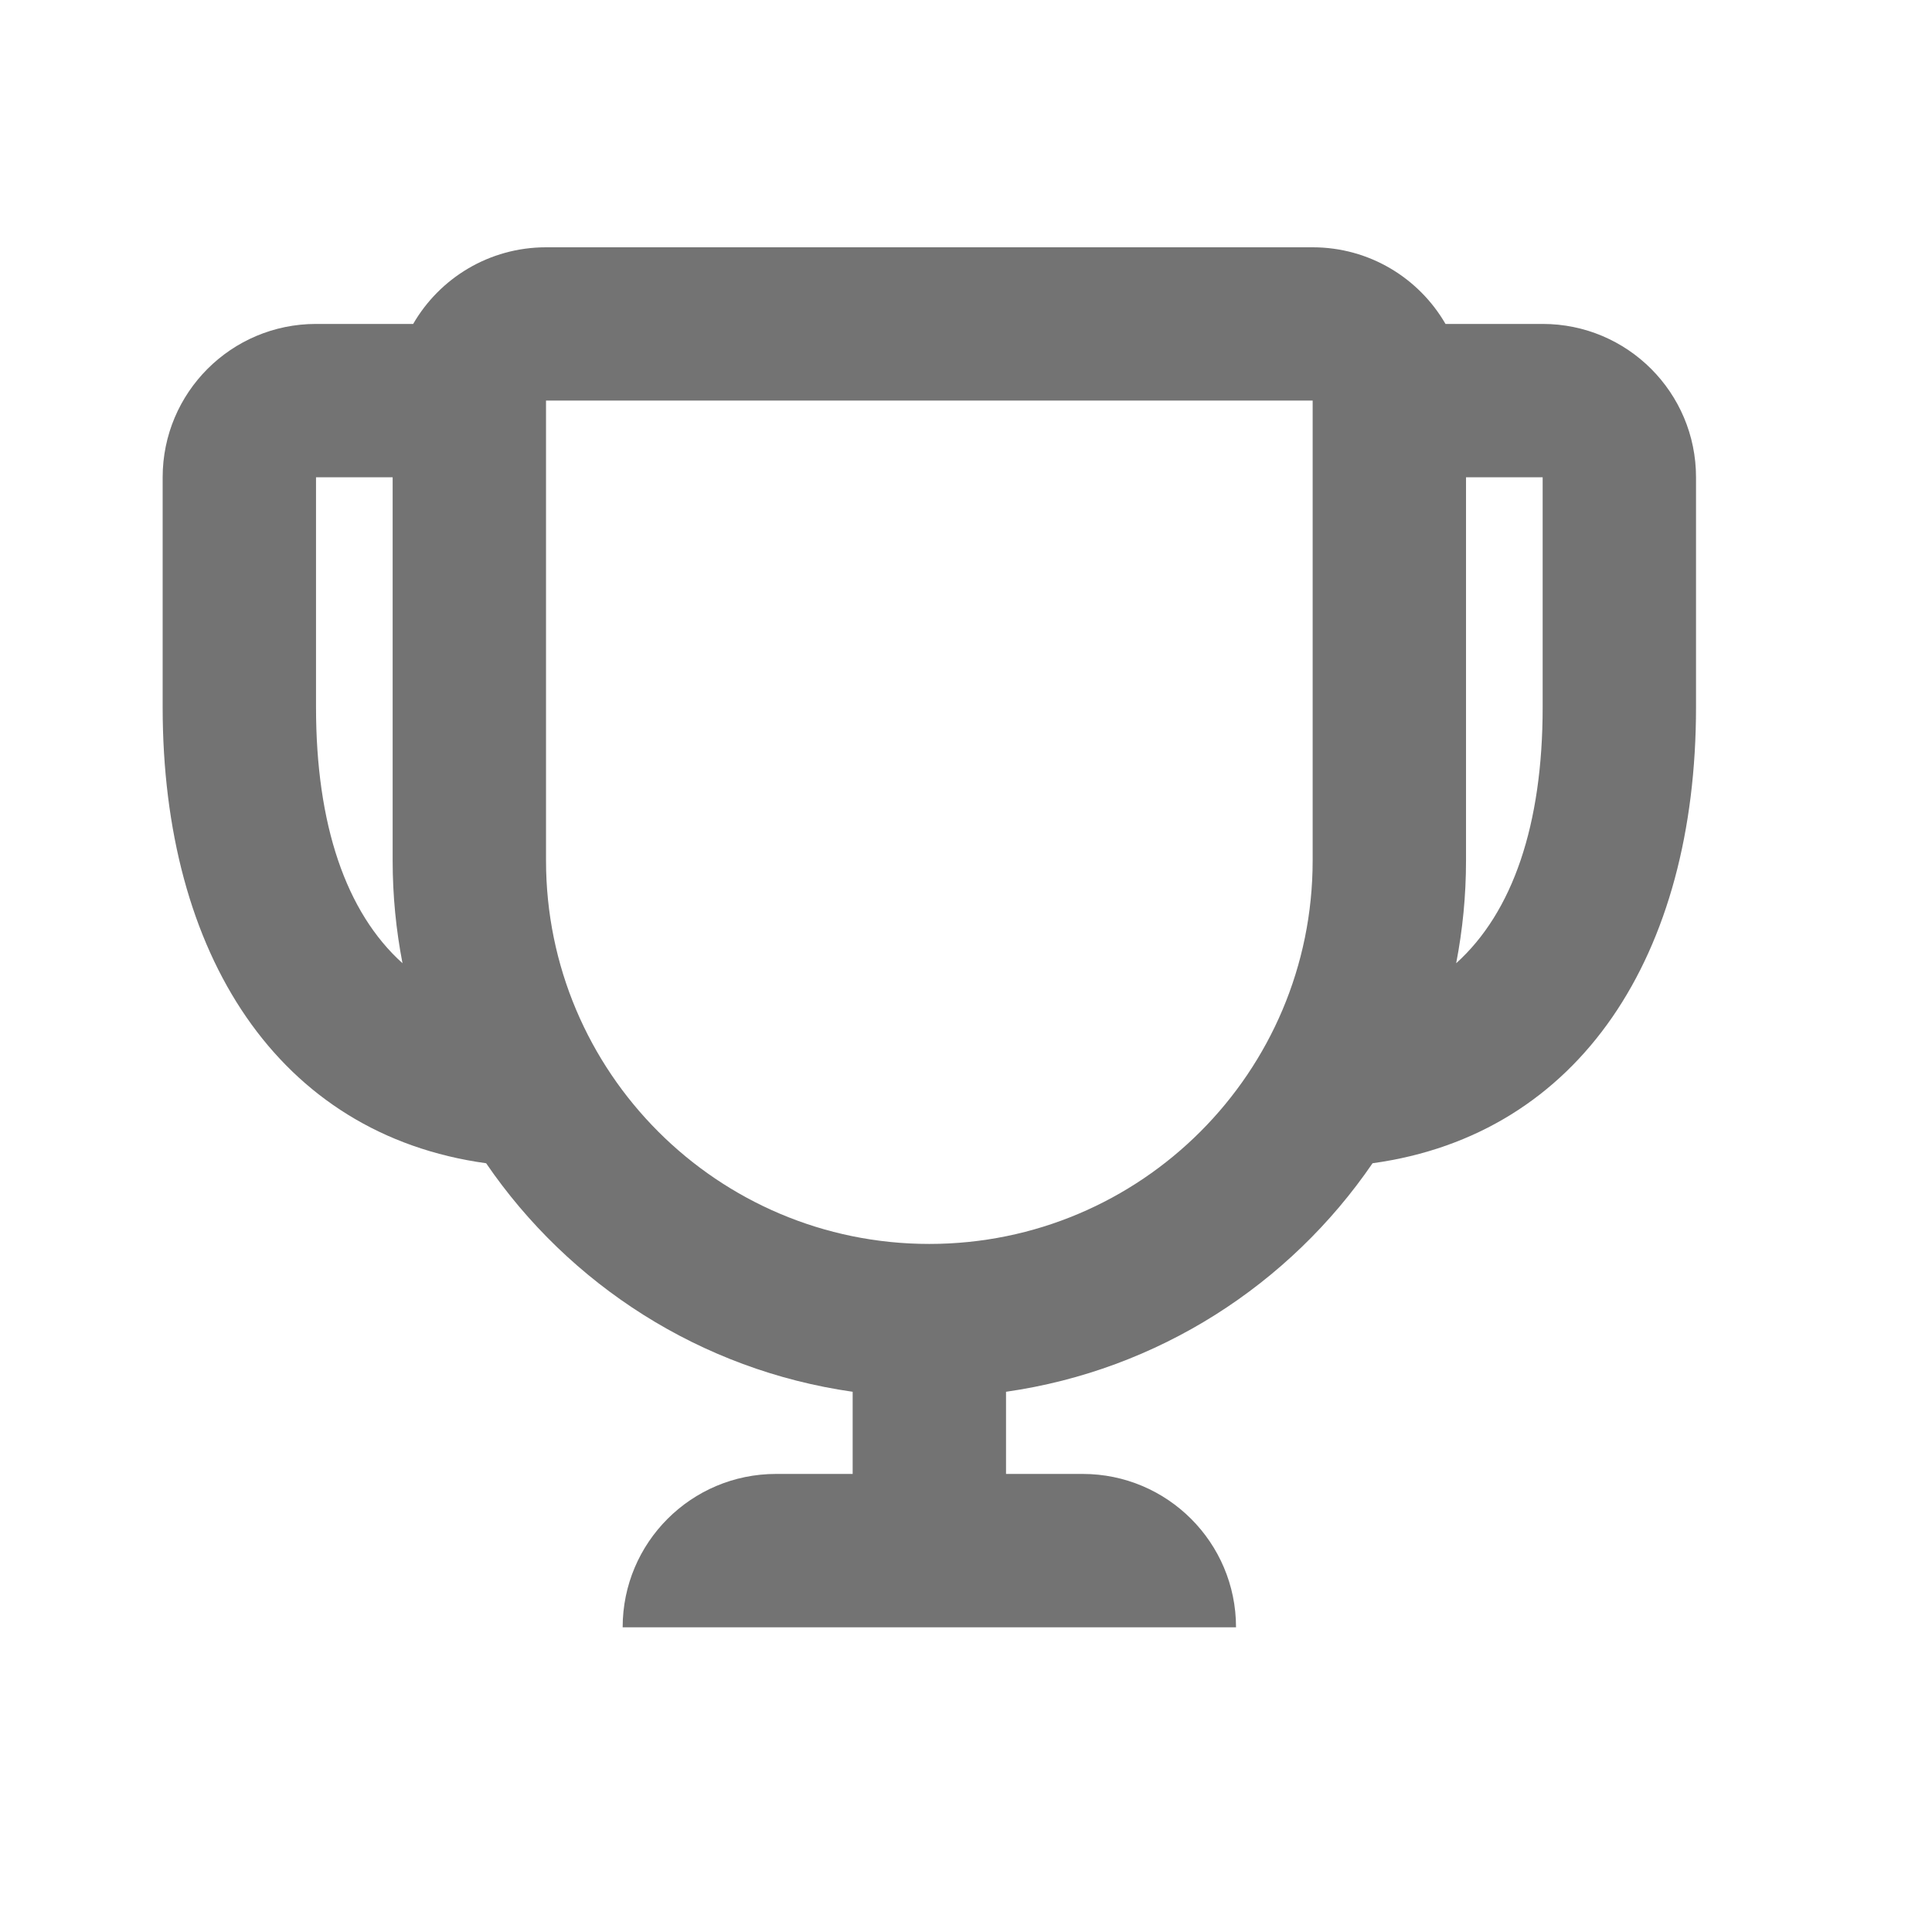 <svg width="21" height="21" viewBox="0 0 21 21" fill="none" xmlns="http://www.w3.org/2000/svg">
<path fill-rule="evenodd" clip-rule="evenodd" d="M10.935 16.021V15.128C12.588 14.892 14.017 13.963 14.919 12.644C17.181 12.332 18.435 10.373 18.435 7.688V5.188C18.435 4.267 17.689 3.521 16.768 3.521H15.712C15.424 3.023 14.885 2.688 14.268 2.688H5.935C5.318 2.688 4.779 3.023 4.491 3.521H3.435C2.514 3.521 1.768 4.267 1.768 5.188V7.688C1.768 10.373 3.022 12.332 5.284 12.644C6.186 13.963 7.615 14.892 9.268 15.128V16.021H8.435C7.514 16.021 6.768 16.767 6.768 17.688H13.435C13.435 16.767 12.688 16.021 11.768 16.021H10.935ZM3.435 5.188H4.268V9.354C4.268 9.736 4.305 10.108 4.375 10.47C3.76 9.916 3.435 8.964 3.435 7.688V5.188ZM15.935 5.188V9.354C15.935 9.736 15.898 10.108 15.828 10.47C16.443 9.916 16.768 8.964 16.768 7.688V5.188H15.935ZM5.935 9.354V4.354H14.268V9.354C14.268 11.655 12.403 13.521 10.101 13.521C7.8 13.521 5.935 11.655 5.935 9.354Z" fill="#737373"/>
</svg>
